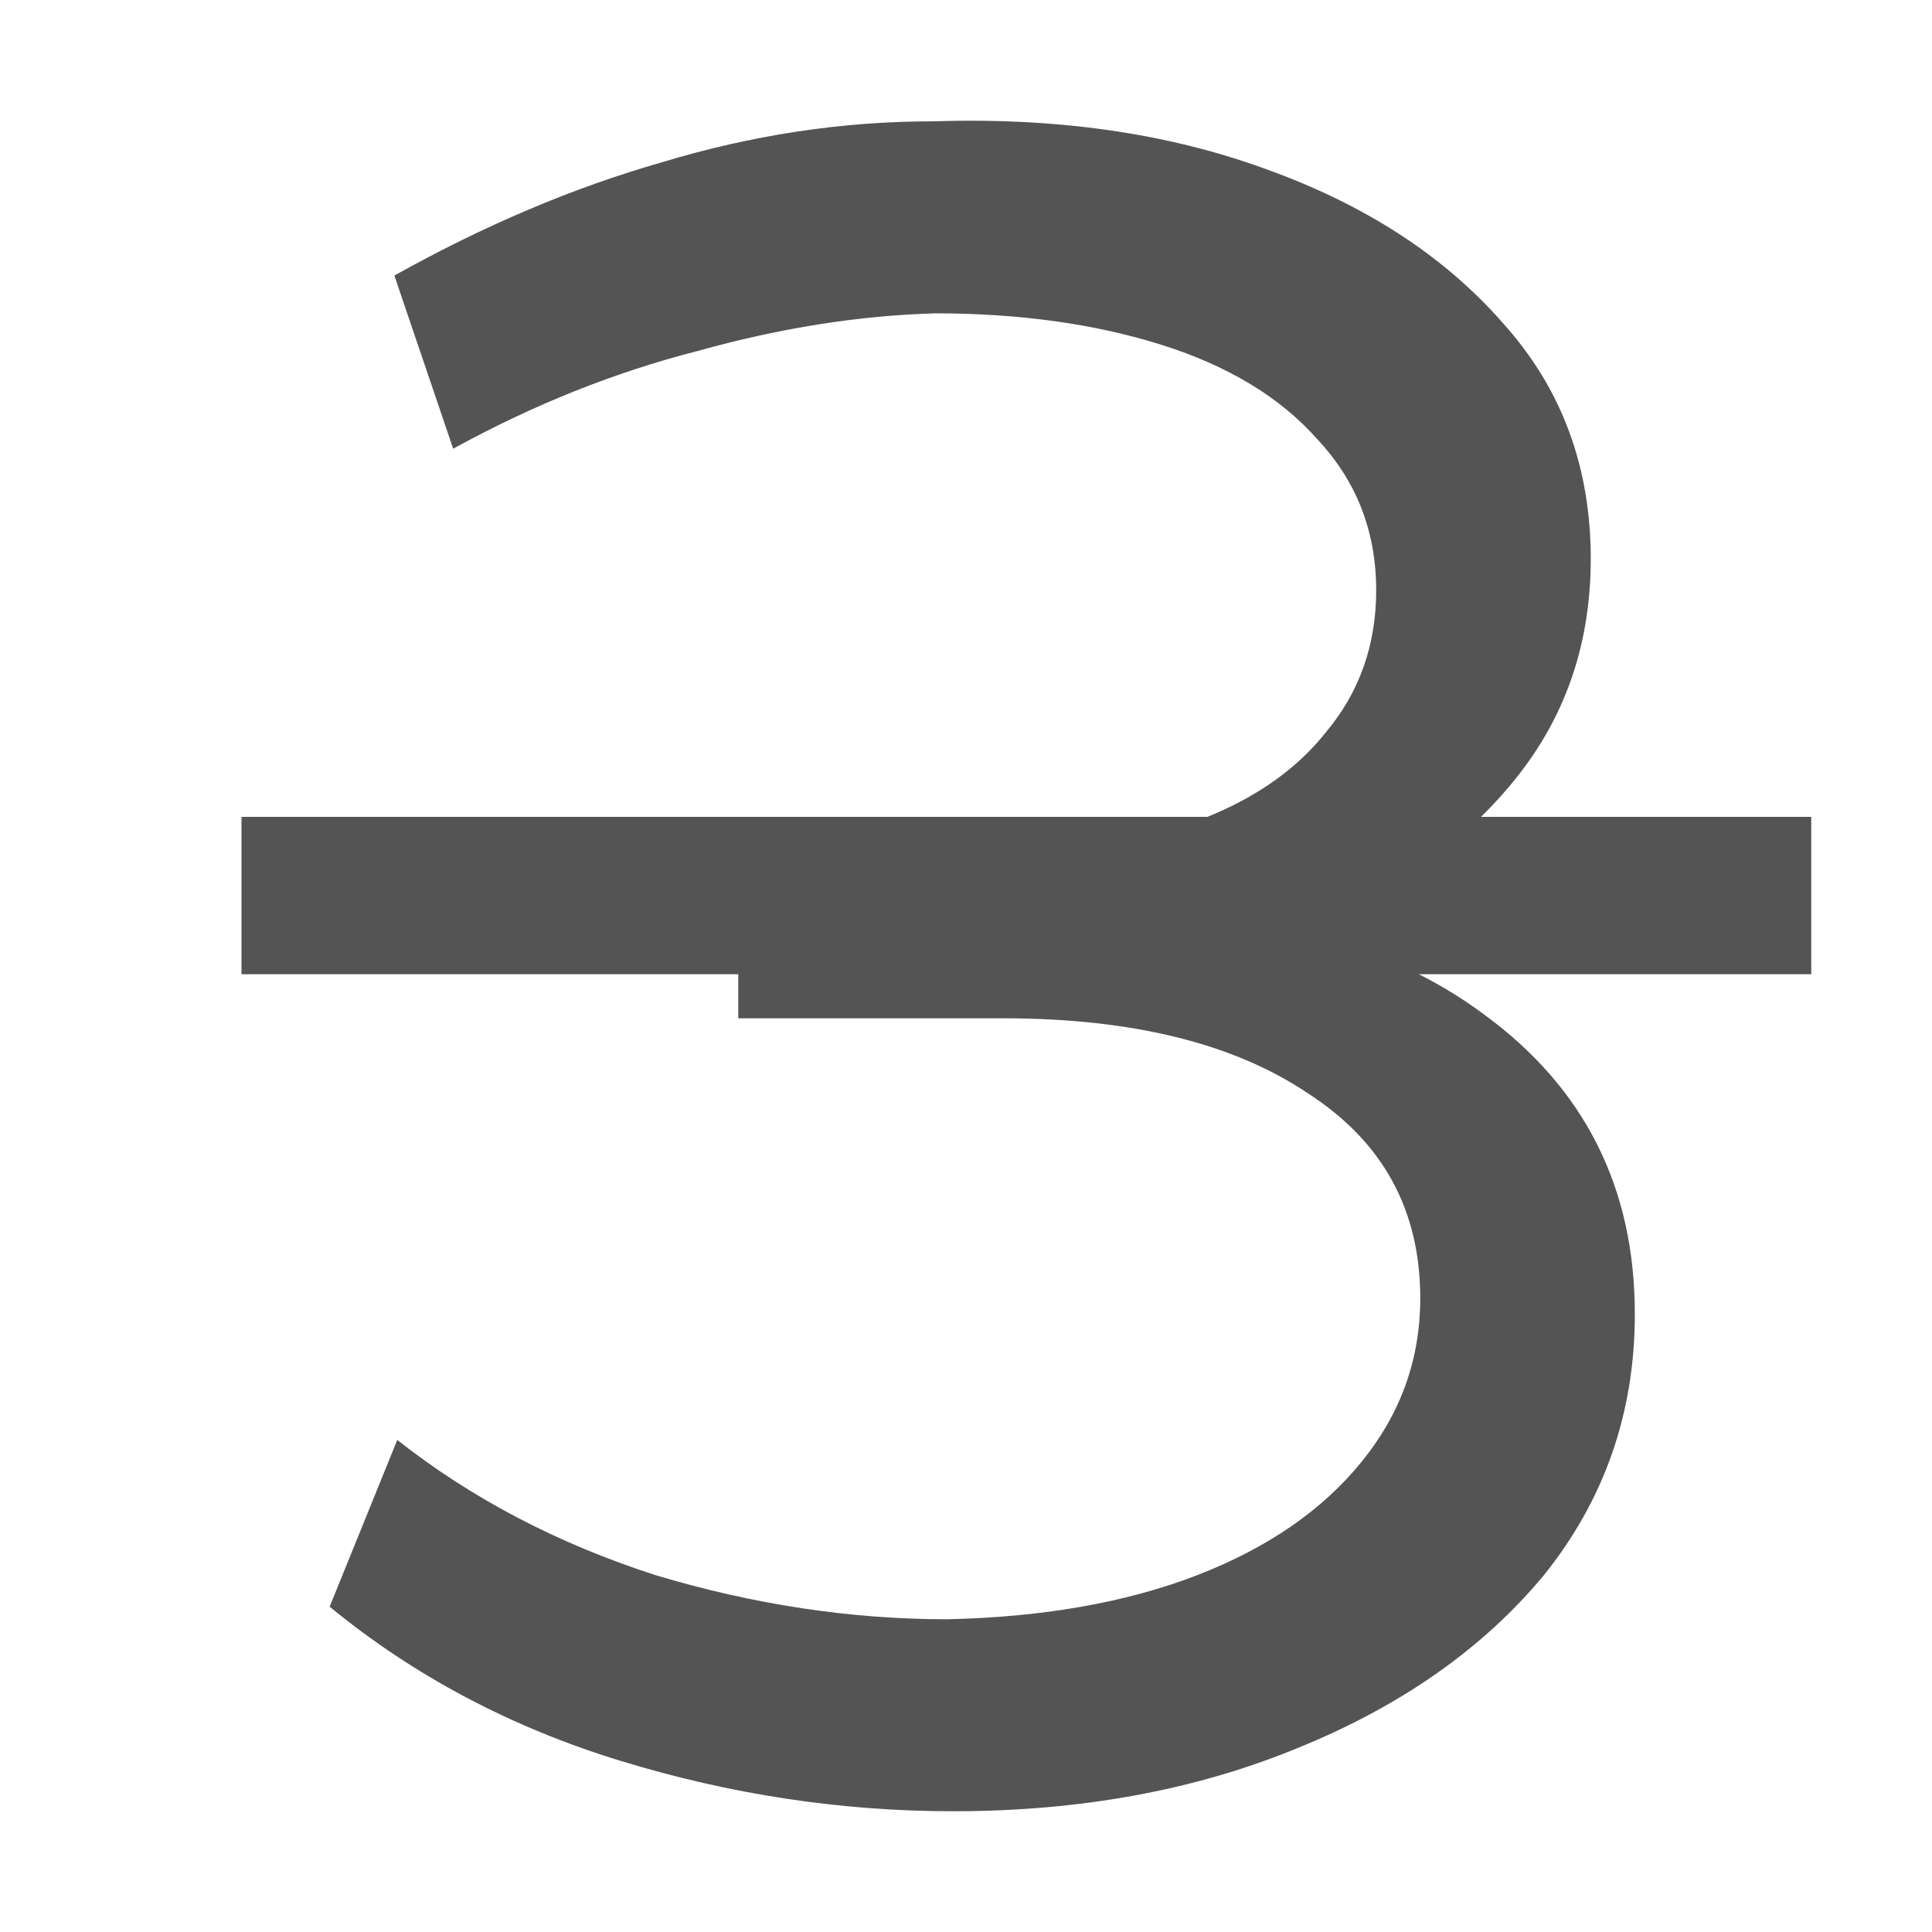 <svg width="16" height="16" viewBox="0 0 16 16" fill="none" xmlns="http://www.w3.org/2000/svg">
<path d="M7.891 15C8.946 15 9.896 14.826 10.74 14.479C11.6 14.131 12.281 13.653 12.785 13.046C13.288 12.42 13.539 11.699 13.539 10.882C13.539 9.84 13.126 9.015 12.298 8.407C11.486 7.799 10.35 7.495 8.89 7.495L8.816 7.99C9.644 7.99 10.383 7.851 11.032 7.573C11.681 7.295 12.2 6.904 12.59 6.4C12.979 5.896 13.174 5.305 13.174 4.628C13.174 3.863 12.931 3.212 12.444 2.673C11.957 2.117 11.3 1.692 10.472 1.396C9.66 1.101 8.743 0.971 7.721 1.005C6.974 1.005 6.228 1.118 5.481 1.344C4.751 1.553 4.012 1.865 3.266 2.282L3.753 3.716C4.418 3.351 5.092 3.082 5.773 2.908C6.455 2.717 7.112 2.613 7.745 2.595C8.443 2.595 9.068 2.682 9.62 2.856C10.172 3.03 10.602 3.29 10.91 3.638C11.235 3.985 11.397 4.402 11.397 4.889C11.397 5.34 11.259 5.731 10.983 6.061C10.723 6.391 10.35 6.643 9.863 6.817C9.376 6.991 8.816 7.078 8.184 7.078H6.114V8.433H8.305C9.376 8.433 10.22 8.641 10.837 9.058C11.454 9.458 11.762 10.022 11.762 10.752C11.762 11.256 11.6 11.708 11.275 12.107C10.951 12.507 10.496 12.82 9.912 13.046C9.328 13.271 8.638 13.393 7.843 13.41C7.047 13.41 6.244 13.289 5.433 13.046C4.621 12.785 3.907 12.411 3.29 11.925L2.73 13.306C3.428 13.879 4.232 14.305 5.14 14.583C6.049 14.861 6.966 15 7.891 15Z" fill="#545454"/>
<path d="M2 6.765H15V8.068H2V6.765Z" fill="#545454"/>
</svg>
